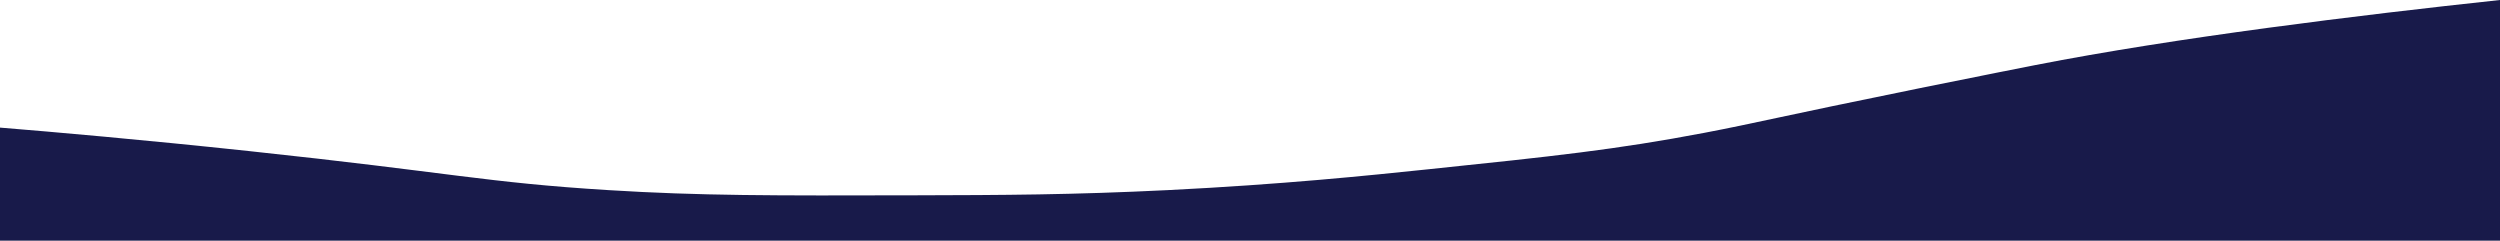 <svg xmlns="http://www.w3.org/2000/svg" viewBox="0 0 1920 184.834">
  <defs>
    <style>
      .cls-1 {
        fill: #181a4a;
      }
    </style>
  </defs>
  <path id="line2" class="cls-1" d="M-.5,641.334h1920V456.5c-108.85,11.69-249.18,28.9-357,50-6.44,1.26-42.69,8.39-90,18-107.81,21.9-124,26.38-164,34-68,12.94-116,18-212,28-46.12,4.82-112.28,11.65-200,16-73.27,3.64-127.06,3.84-194,4-110,.27-165,.4-236-4-94.16-5.83-119.44-13.3-276-30-82.65-8.81-149.57-14.62-191-18Z" transform="translate(0.5 -456.5)"/>
</svg>
